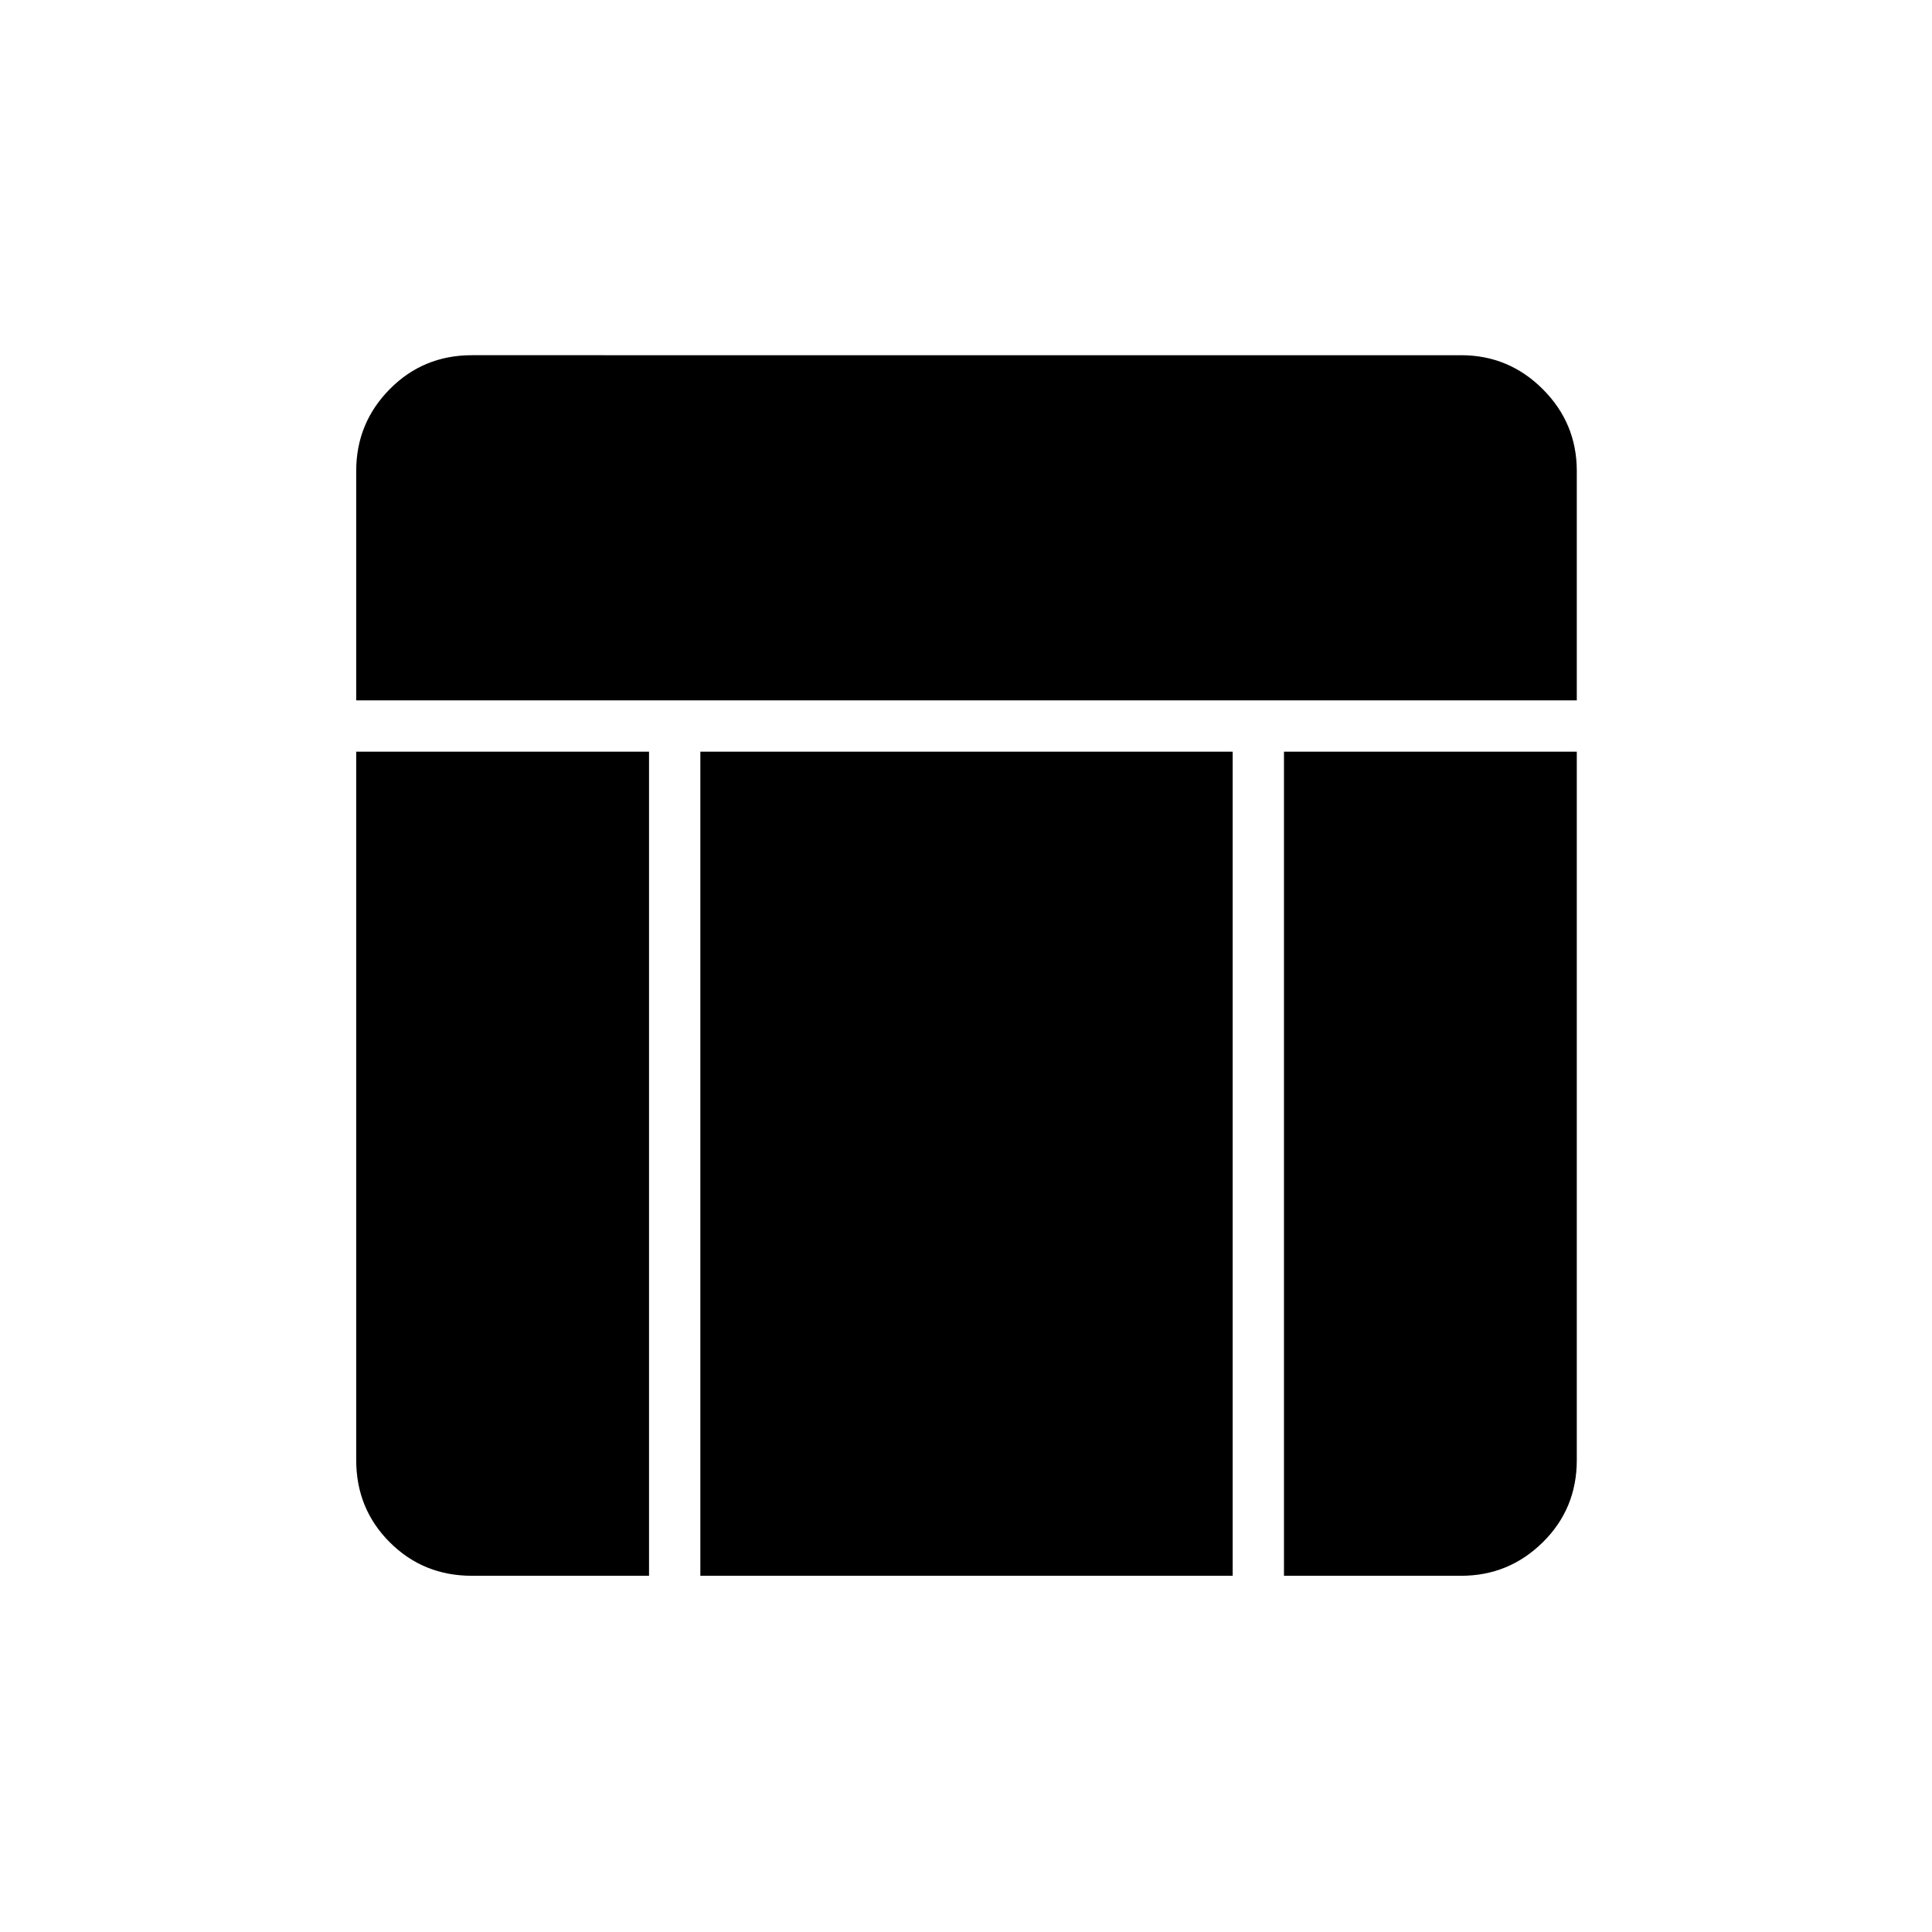 <svg xmlns="http://www.w3.org/2000/svg" height="24" viewBox="0 -960 960 960" width="24"><path d="M177-612v-114q0-23.75 16.66-40.63 16.65-16.87 40.84-16.87H726q23.72 0 40.61 16.89T783.5-726v114H177Zm57.5 435q-24.19 0-40.84-16.66Q177-210.31 177-234.5v-352h145.5V-177h-88Zm403.5 0v-409.5h145.5v352q0 24.19-16.89 40.84Q749.72-177 726-177h-88Zm-290 0v-409.5h264.5V-177H348Z"/></svg>